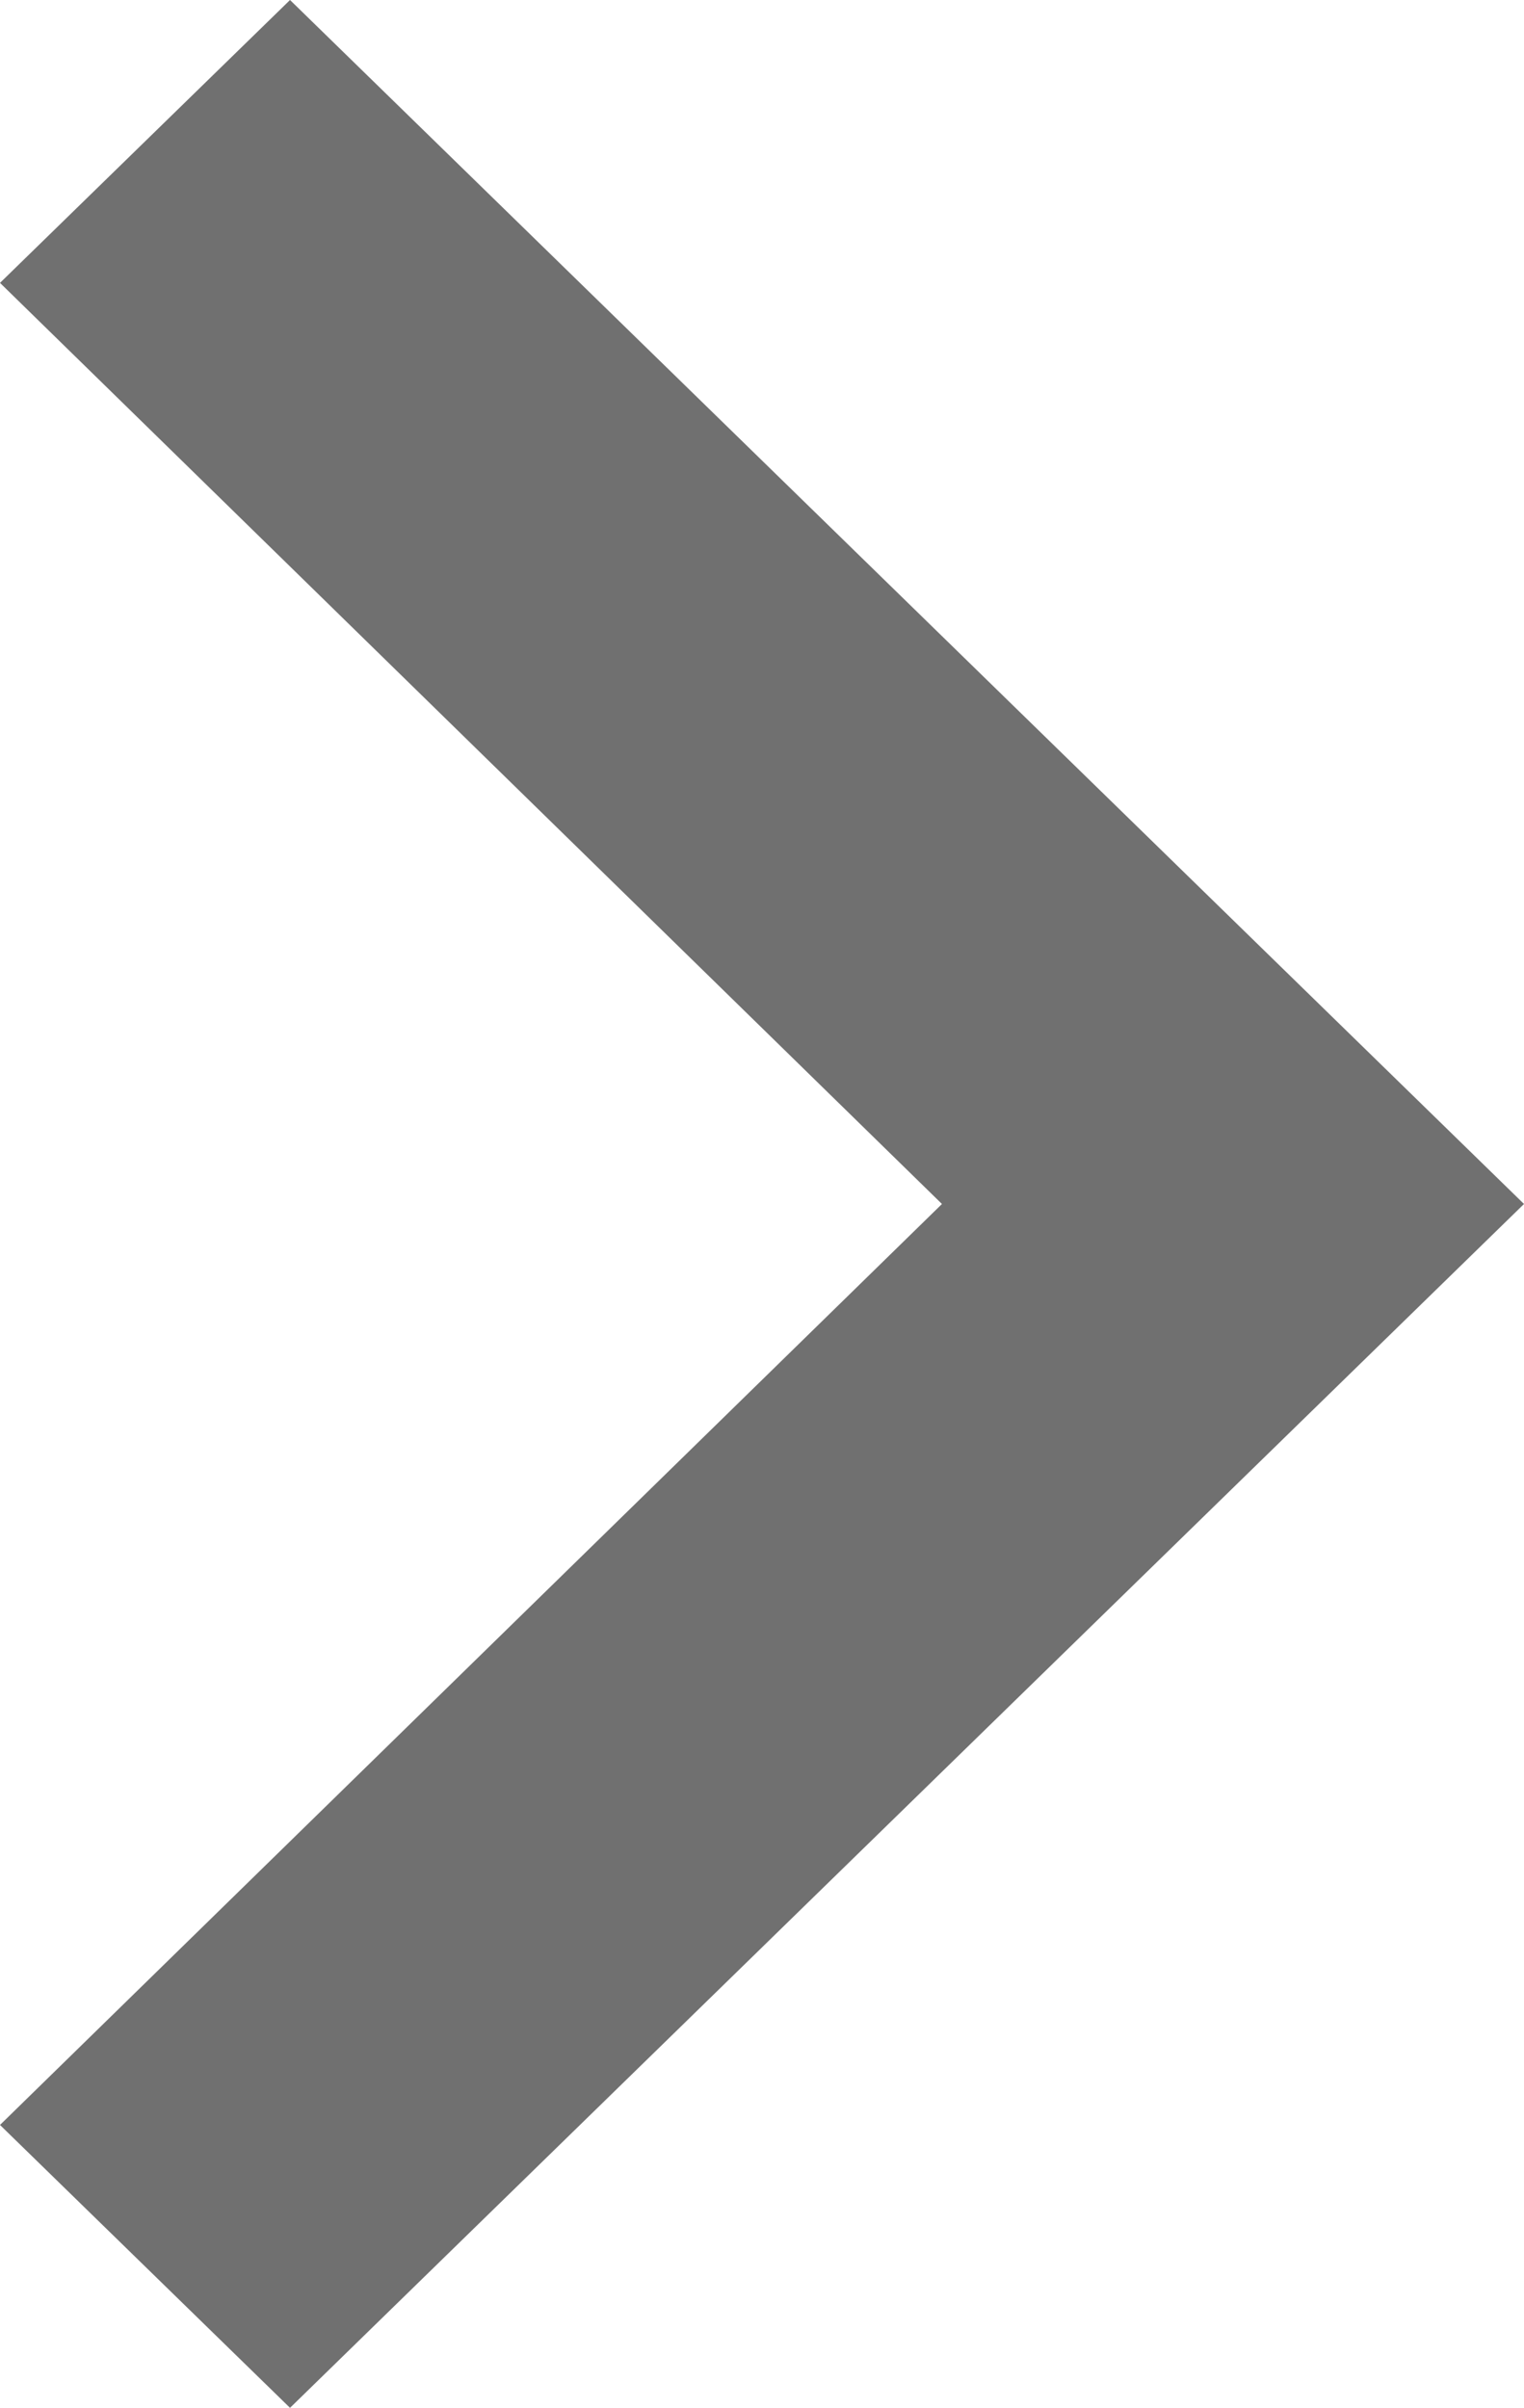 <svg xmlns="http://www.w3.org/2000/svg" width="11.403" height="18.011" viewBox="0 0 11.403 18.011">
  <path id="ic_keyboard_arrow_right_24px" d="M8.59,21.645l7.048-6.889L8.59,7.866,10.76,5.75l9.233,9.006L10.76,23.761Z" transform="translate(-8.59 -5.75)" fill="#707070"/>
</svg>
